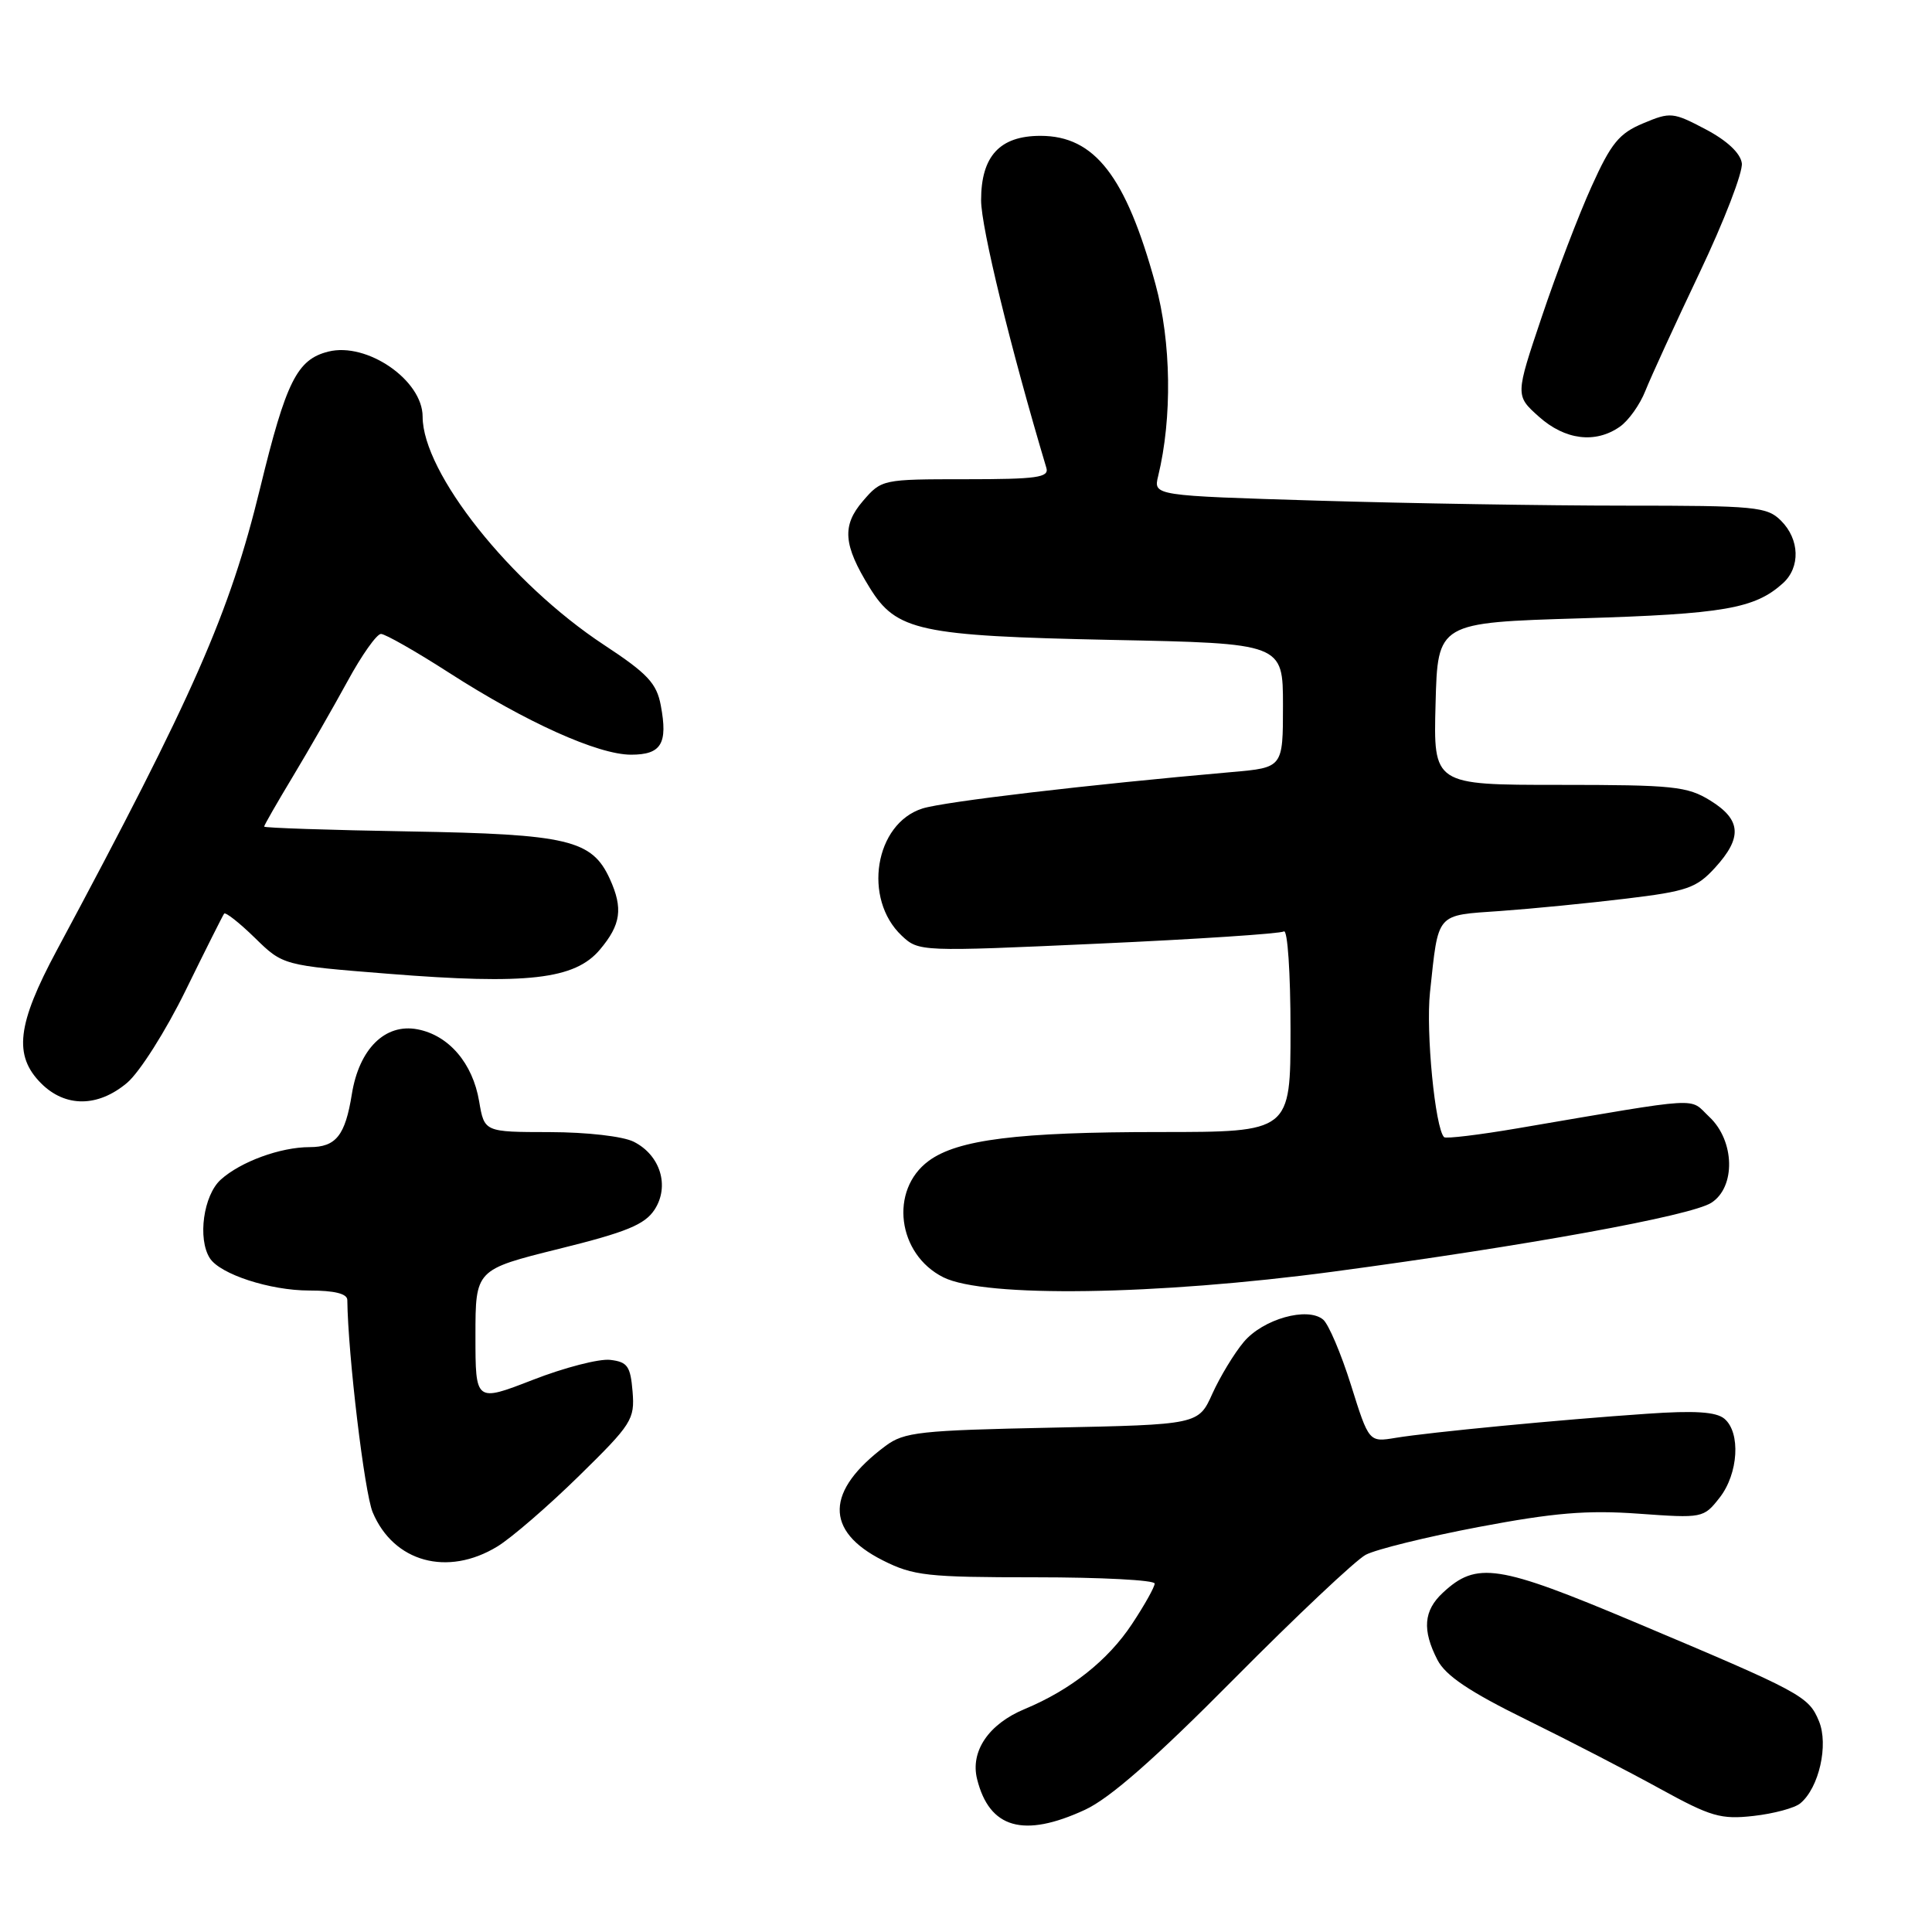 <?xml version="1.0" encoding="UTF-8" standalone="no"?>
<!DOCTYPE svg PUBLIC "-//W3C//DTD SVG 1.1//EN" "http://www.w3.org/Graphics/SVG/1.1/DTD/svg11.dtd" >
<svg xmlns="http://www.w3.org/2000/svg" xmlns:xlink="http://www.w3.org/1999/xlink" version="1.1" viewBox="0 0 256 256">
 <g >
 <path fill="currentColor"
d=" M 143.76 239.81 C 147.07 238.28 153.04 233.04 163.51 222.47 C 171.77 214.14 179.62 206.74 180.96 206.02 C 182.31 205.30 189.05 203.64 195.95 202.33 C 205.89 200.45 210.29 200.08 217.10 200.57 C 225.60 201.18 225.73 201.16 227.85 198.46 C 230.35 195.28 230.68 189.81 228.48 187.98 C 227.38 187.07 224.54 186.89 218.23 187.33 C 206.79 188.11 189.42 189.78 184.94 190.52 C 181.39 191.11 181.39 191.11 179.01 183.52 C 177.70 179.35 176.04 175.45 175.32 174.85 C 173.24 173.12 167.36 174.78 164.81 177.81 C 163.54 179.32 161.67 182.41 160.65 184.66 C 158.80 188.77 158.80 188.77 139.43 189.17 C 121.88 189.53 119.81 189.75 117.34 191.59 C 109.37 197.54 109.24 202.85 116.96 206.75 C 121.03 208.80 122.83 209.00 137.21 209.00 C 145.90 209.00 153.00 209.37 153.00 209.83 C 153.00 210.28 151.65 212.70 149.99 215.20 C 146.80 220.02 141.87 223.92 135.77 226.46 C 131.00 228.44 128.55 232.06 129.47 235.74 C 131.10 242.28 135.62 243.57 143.76 239.81 Z  M 238.55 238.95 C 241.03 236.90 242.32 231.19 241.02 228.06 C 239.65 224.75 238.74 224.26 216.61 214.94 C 198.47 207.30 195.67 206.87 191.18 211.05 C 188.63 213.42 188.43 215.99 190.47 219.95 C 191.55 222.03 194.69 224.15 202.22 227.85 C 207.88 230.63 215.88 234.77 220.00 237.04 C 226.70 240.72 228.02 241.11 232.36 240.62 C 235.03 240.32 237.82 239.57 238.55 238.95 Z  M 65.90 204.92 C 67.77 203.78 72.64 199.57 76.72 195.57 C 83.72 188.71 84.12 188.08 83.82 184.40 C 83.54 181.02 83.15 180.46 80.85 180.19 C 79.39 180.02 74.78 181.21 70.60 182.84 C 63.00 185.79 63.00 185.79 63.00 177.01 C 63.00 168.23 63.00 168.23 74.06 165.48 C 83.00 163.27 85.43 162.27 86.73 160.29 C 88.76 157.18 87.51 153.07 83.98 151.29 C 82.57 150.57 77.78 150.02 72.84 150.01 C 64.18 150.00 64.18 150.00 63.49 145.94 C 62.64 140.88 59.47 137.18 55.32 136.39 C 51.03 135.57 47.58 138.99 46.62 144.99 C 45.74 150.46 44.52 152.00 41.03 152.00 C 37.16 152.00 31.88 153.93 29.25 156.31 C 26.96 158.38 26.16 164.13 27.80 166.71 C 29.15 168.84 35.78 171.00 40.97 171.00 C 44.32 171.00 46.01 171.42 46.02 172.25 C 46.11 179.56 48.29 197.75 49.38 200.38 C 52.15 206.99 59.29 208.95 65.90 204.92 Z  M 176.73 168.49 C 202.27 165.07 224.03 161.11 226.75 159.38 C 230.01 157.31 229.88 151.17 226.50 148.00 C 223.72 145.39 226.16 145.24 201.13 149.50 C 195.98 150.38 191.57 150.91 191.35 150.68 C 190.16 149.50 188.92 136.72 189.48 131.50 C 190.63 120.79 190.17 121.32 198.83 120.71 C 203.05 120.41 210.55 119.67 215.50 119.07 C 223.55 118.10 224.79 117.67 227.25 114.98 C 230.90 110.98 230.73 108.62 226.63 106.08 C 223.57 104.19 221.74 104.00 206.60 104.00 C 189.93 104.00 189.93 104.00 190.22 93.25 C 190.50 82.50 190.50 82.50 209.50 81.93 C 228.40 81.36 232.52 80.65 236.25 77.28 C 238.58 75.17 238.47 71.47 236.00 69.00 C 234.14 67.14 232.66 67.00 215.25 67.00 C 204.94 67.00 186.67 66.70 174.66 66.34 C 152.83 65.68 152.83 65.68 153.46 63.09 C 155.34 55.38 155.20 45.29 153.10 37.63 C 149.18 23.33 145.04 18.00 137.87 18.00 C 132.47 18.00 130.00 20.69 130.00 26.54 C 130.00 30.11 133.91 46.14 138.65 62.00 C 139.03 63.27 137.40 63.50 127.96 63.50 C 116.92 63.50 116.81 63.52 114.34 66.39 C 111.54 69.65 111.73 72.19 115.23 77.86 C 118.77 83.61 121.82 84.26 147.25 84.79 C 170.00 85.25 170.00 85.25 170.00 93.48 C 170.00 101.71 170.00 101.71 163.25 102.30 C 144.00 103.99 125.13 106.22 122.23 107.13 C 115.91 109.13 114.29 119.10 119.49 123.99 C 121.74 126.10 121.95 126.11 145.50 125.04 C 158.56 124.45 169.64 123.72 170.12 123.42 C 170.61 123.12 171.00 128.92 171.00 136.44 C 171.00 150.00 171.00 150.00 153.64 150.00 C 134.86 150.00 126.88 151.00 123.05 153.83 C 117.82 157.69 118.90 166.20 125.00 169.25 C 130.45 171.97 153.19 171.64 176.73 168.49 Z  M 16.84 143.48 C 18.49 142.09 21.96 136.62 24.60 131.23 C 27.22 125.88 29.52 121.30 29.70 121.06 C 29.89 120.83 31.72 122.27 33.77 124.27 C 37.50 127.92 37.50 127.92 51.46 129.03 C 69.86 130.50 76.17 129.78 79.49 125.83 C 82.28 122.52 82.58 120.37 80.81 116.47 C 78.44 111.28 75.28 110.53 54.25 110.17 C 43.66 109.99 35.00 109.70 35.00 109.53 C 35.00 109.35 36.72 106.35 38.83 102.85 C 40.93 99.36 44.18 93.69 46.06 90.25 C 47.93 86.81 49.92 84.00 50.48 84.00 C 51.04 84.00 55.10 86.31 59.50 89.14 C 69.73 95.72 79.25 100.00 83.62 100.00 C 87.63 100.00 88.51 98.54 87.56 93.48 C 87.01 90.54 85.82 89.26 80.03 85.45 C 67.64 77.29 56.00 62.64 56.00 55.21 C 56.00 50.38 48.63 45.30 43.50 46.59 C 39.36 47.63 37.91 50.53 34.47 64.67 C 30.41 81.32 25.71 92.01 7.52 125.93 C 2.25 135.75 1.77 139.86 5.45 143.55 C 8.66 146.76 12.98 146.73 16.84 143.48 Z  M 214.64 56.54 C 215.79 55.74 217.31 53.60 218.02 51.79 C 218.74 49.98 221.97 42.93 225.21 36.12 C 228.45 29.31 230.97 22.78 230.80 21.62 C 230.61 20.28 228.83 18.62 226.00 17.13 C 221.69 14.86 221.34 14.82 217.73 16.34 C 214.54 17.67 213.48 18.97 210.89 24.71 C 209.20 28.44 206.23 36.21 204.30 41.96 C 200.78 52.41 200.78 52.41 203.91 55.21 C 207.38 58.31 211.40 58.81 214.64 56.54 Z "/>
</g>
</svg>